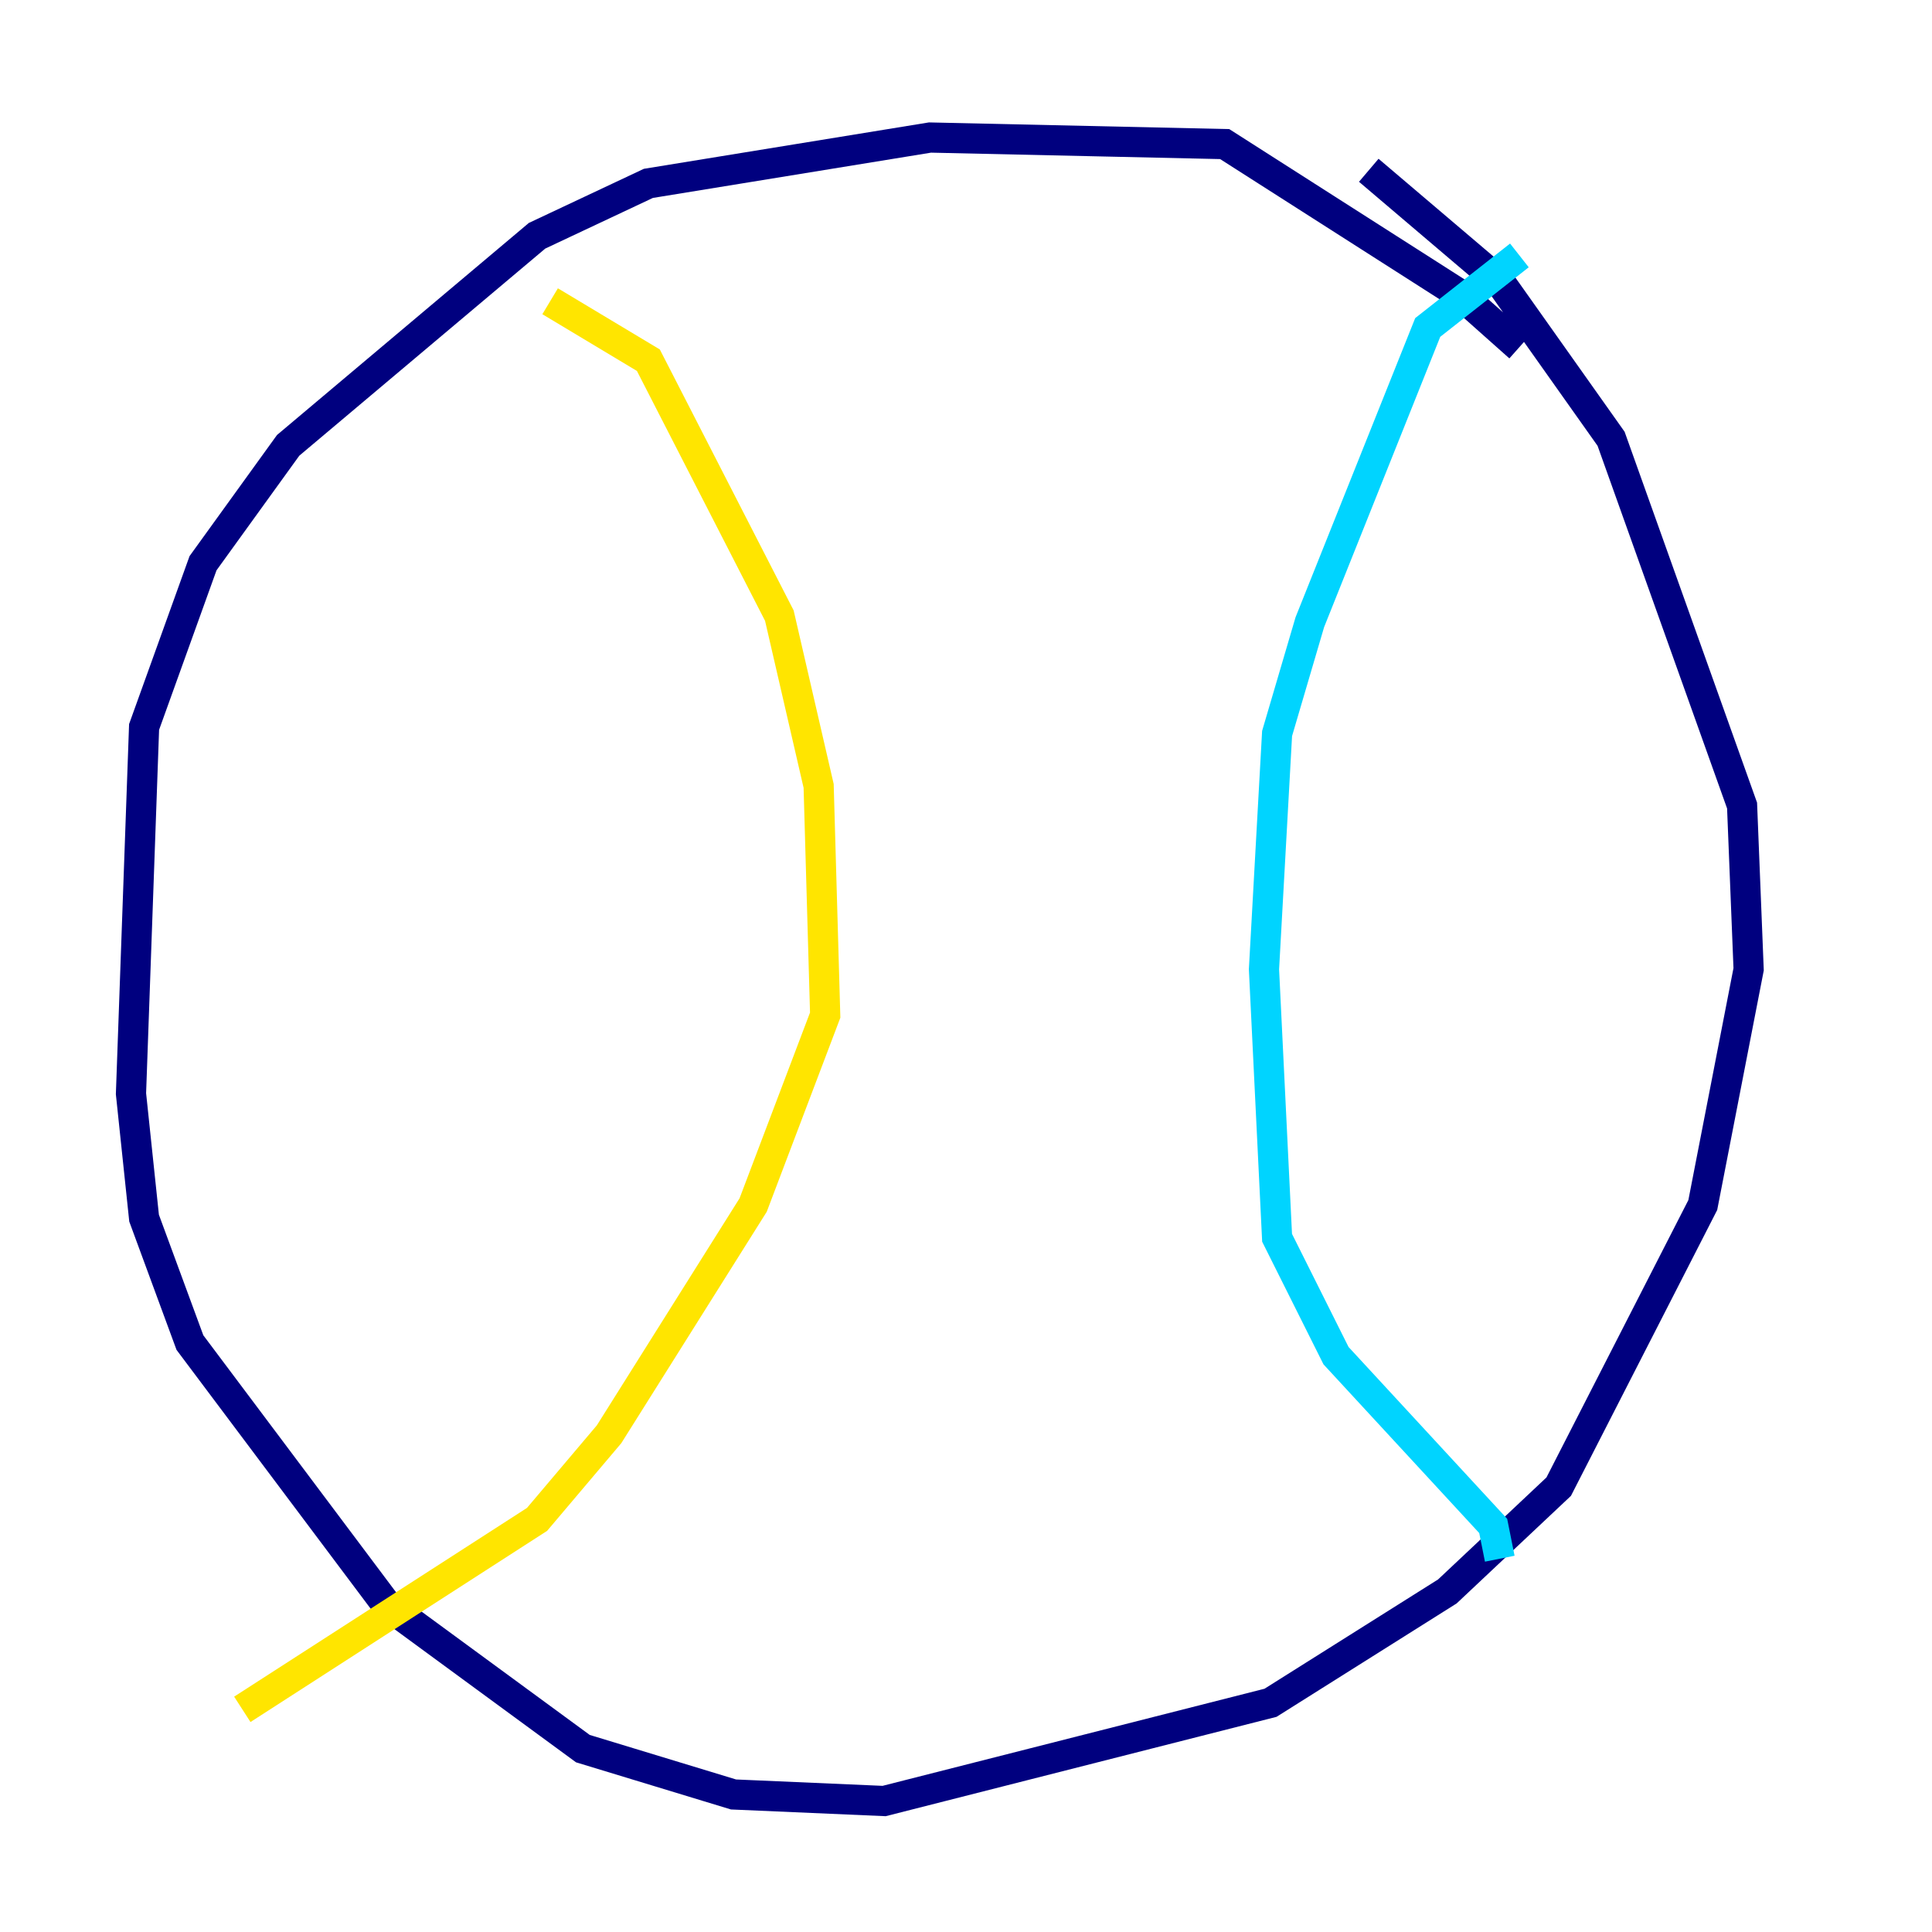 <?xml version="1.0" encoding="utf-8" ?>
<svg baseProfile="tiny" height="128" version="1.2" viewBox="0,0,128,128" width="128" xmlns="http://www.w3.org/2000/svg" xmlns:ev="http://www.w3.org/2001/xml-events" xmlns:xlink="http://www.w3.org/1999/xlink"><defs /><polyline fill="none" points="90.685,11.281 99.363,18.658 106.739,29.071 115.417,53.37 115.851,64.217 112.814,79.837 103.268,98.495 95.891,105.437 84.176,112.814 58.576,119.322 48.597,118.888 38.617,115.851 25.6,106.305 12.583,88.949 9.546,80.705 8.678,72.461 9.546,48.163 13.451,37.315 19.091,29.505 35.58,15.62 42.956,12.149 61.614,9.112 81.139,9.546 96.759,19.525 100.664,22.997" stroke="#00007f" stroke-width="2" /><polyline fill="none" points="100.664,16.922 94.59,21.695 86.78,41.22 84.61,48.597 83.742,64.217 84.61,82.007 88.515,89.817 98.929,101.098 99.363,103.268" stroke="#00d4ff" stroke-width="2" /><polyline fill="none" points="36.447,19.959 42.956,23.864 51.634,40.786 54.237,52.068 54.671,67.254 49.898,79.837 40.352,95.024 35.58,100.664 16.054,113.248" stroke="#ffe500" stroke-width="2" /><polyline fill="none" points="66.386,8.678 66.386,8.678" stroke="#7f0000" stroke-width="2" /></svg>